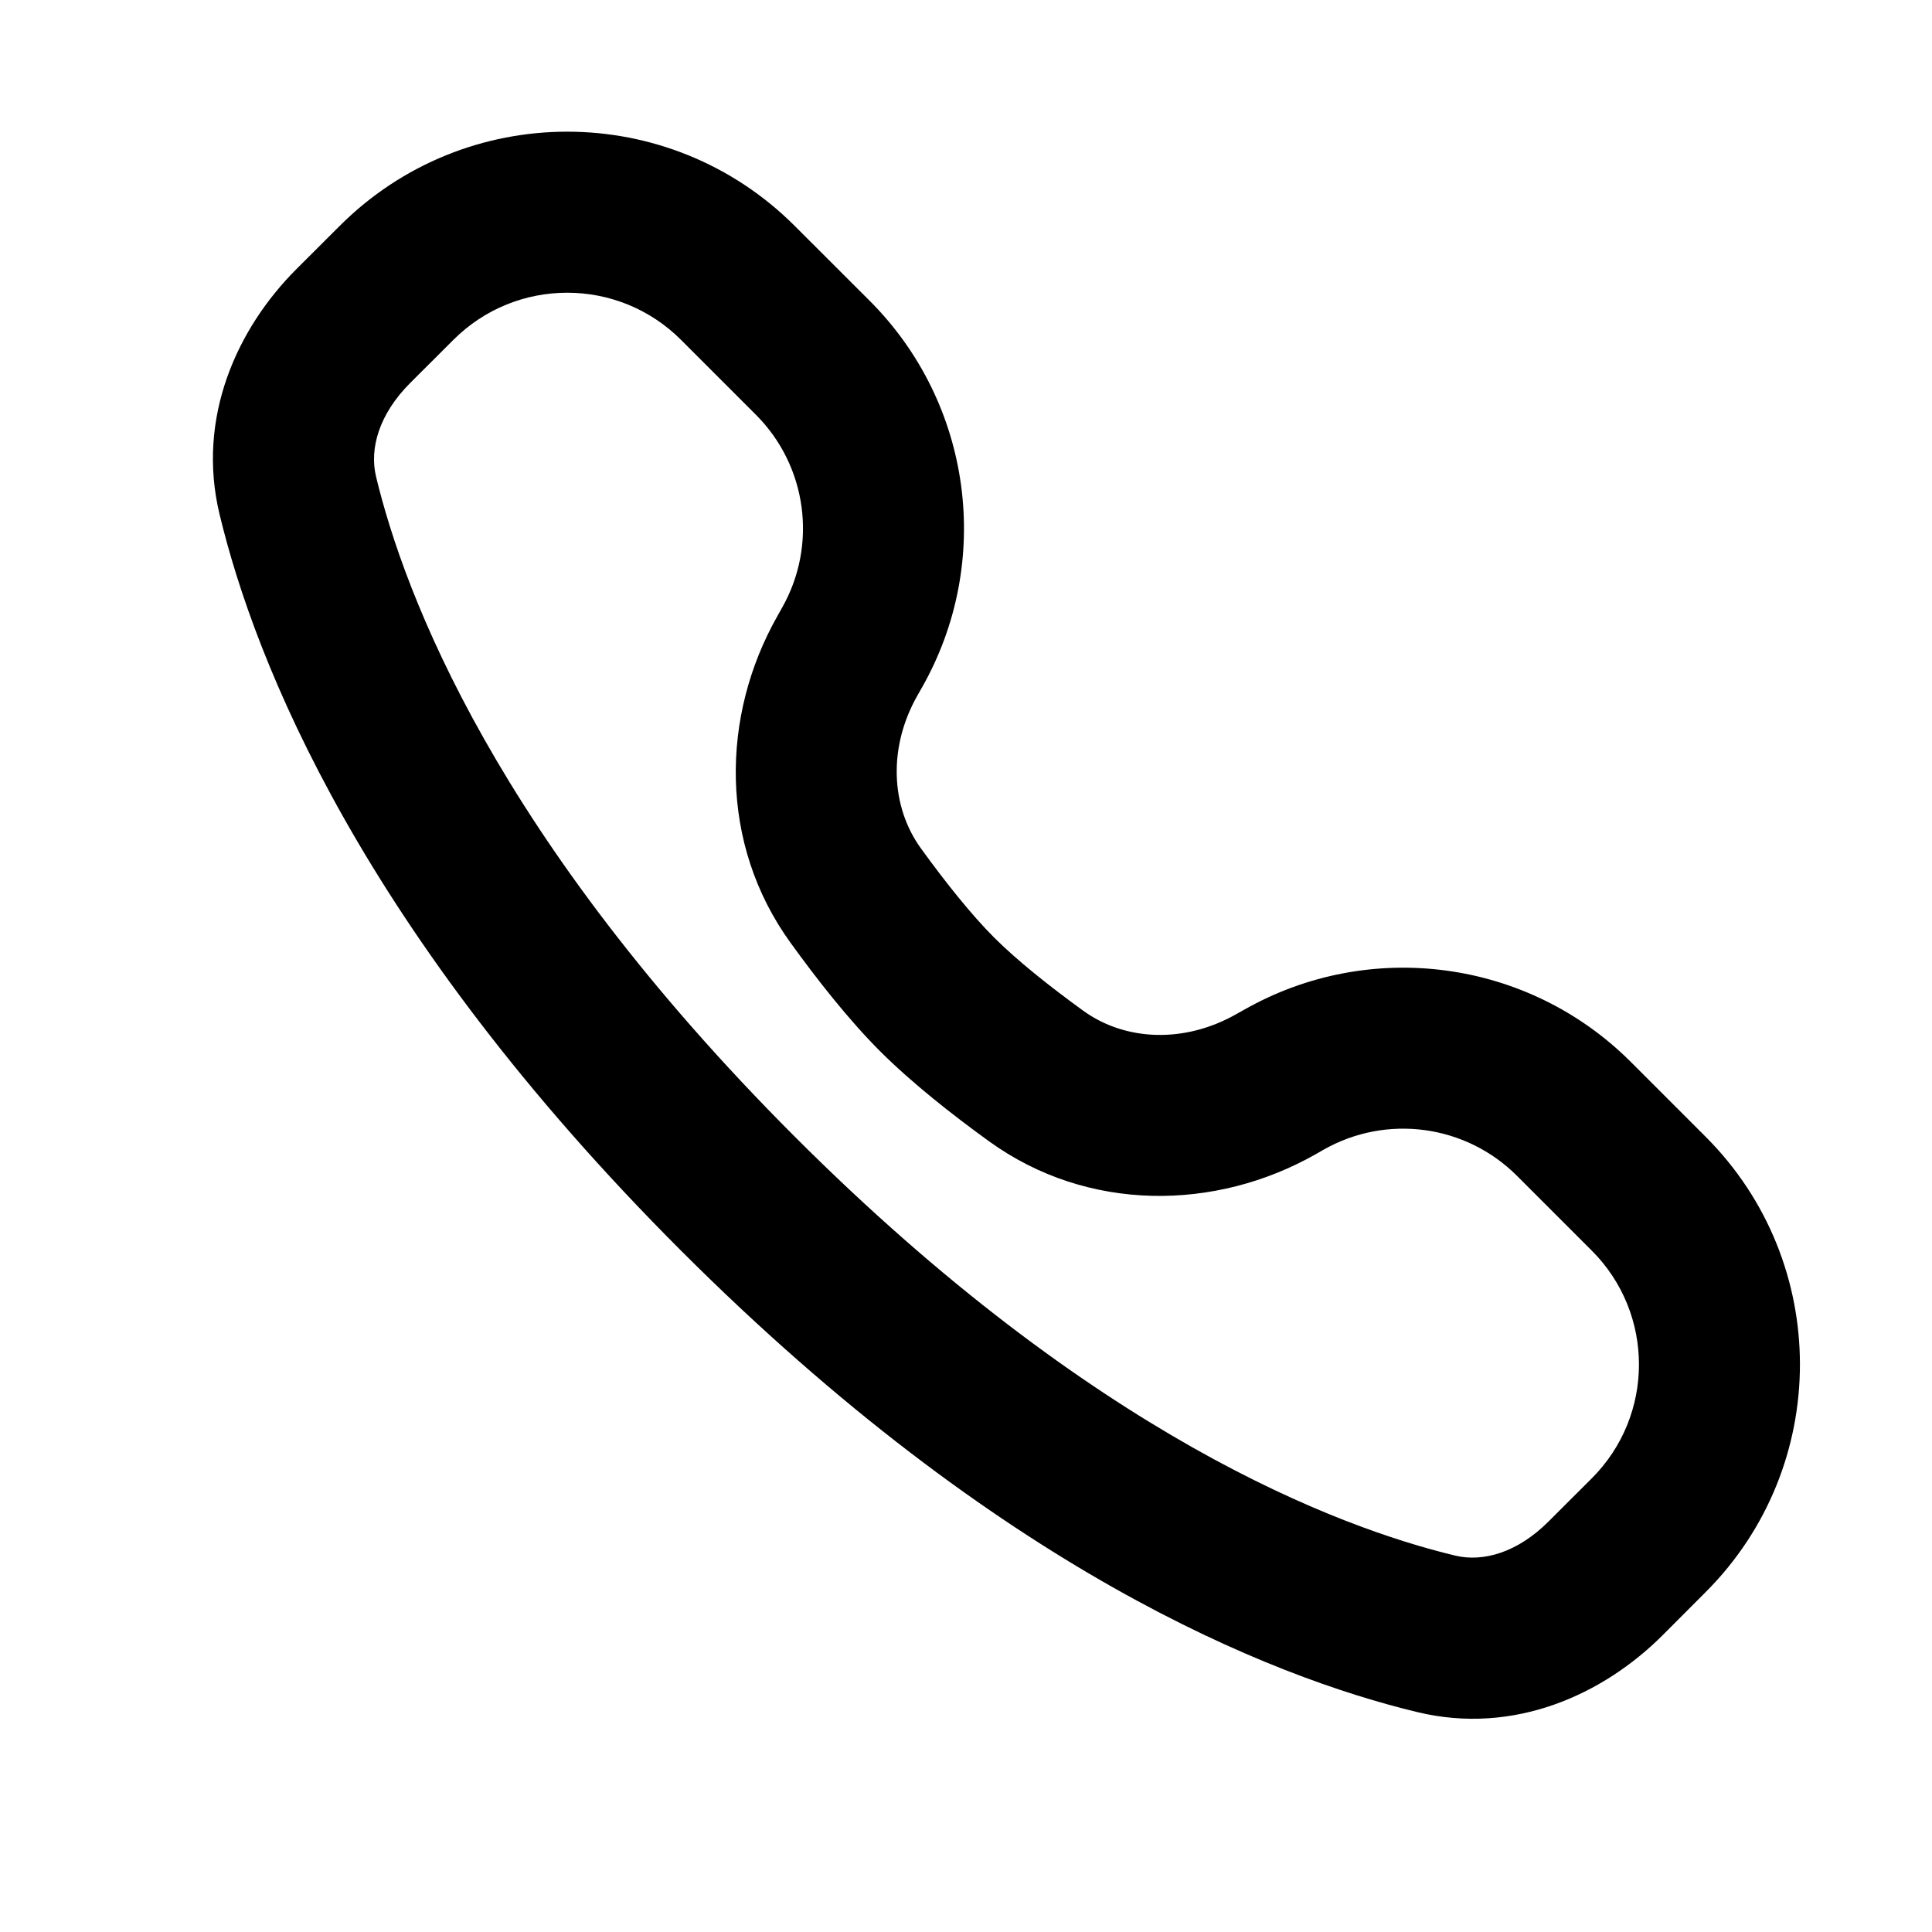 <svg width="24" height="24" viewBox="0 0 24 24" fill="none" xmlns="http://www.w3.org/2000/svg">
<path fill-rule="evenodd" clip-rule="evenodd" d="M9.874 2.808C8.312 1.245 5.78 1.245 4.218 2.808L3.682 3.343C2.944 4.081 2.439 5.188 2.727 6.387C3.168 8.224 4.497 11.572 8.46 15.536C12.423 19.498 15.772 20.827 17.609 21.269C18.808 21.557 19.914 21.052 20.653 20.314L21.188 19.778C22.75 18.216 22.75 15.683 21.188 14.121L20.259 13.192C18.986 11.919 17.019 11.654 15.454 12.544L15.357 12.598C14.716 12.963 13.979 12.934 13.457 12.556C13.036 12.251 12.633 11.93 12.349 11.646C12.066 11.363 11.745 10.96 11.44 10.539C11.062 10.017 11.032 9.28 11.397 8.639L11.452 8.542C12.342 6.977 12.077 5.01 10.803 3.736L9.874 2.808ZM5.632 4.222C6.413 3.441 7.679 3.441 8.46 4.222L9.389 5.151C10.026 5.787 10.159 6.771 9.713 7.553L9.659 7.65C8.954 8.89 8.929 10.48 9.82 11.711C10.147 12.164 10.54 12.666 10.935 13.061C11.33 13.455 11.832 13.849 12.284 14.176C13.515 15.067 15.106 15.042 16.346 14.337L16.442 14.282C17.225 13.837 18.208 13.97 18.845 14.607L19.774 15.536C20.555 16.317 20.555 17.583 19.774 18.364L19.238 18.899C18.852 19.286 18.425 19.408 18.076 19.324C16.608 18.971 13.584 17.831 9.874 14.121C6.165 10.412 5.024 7.388 4.671 5.919C4.588 5.571 4.709 5.144 5.096 4.757L5.632 4.222Z" fill="black"/>
</svg>

